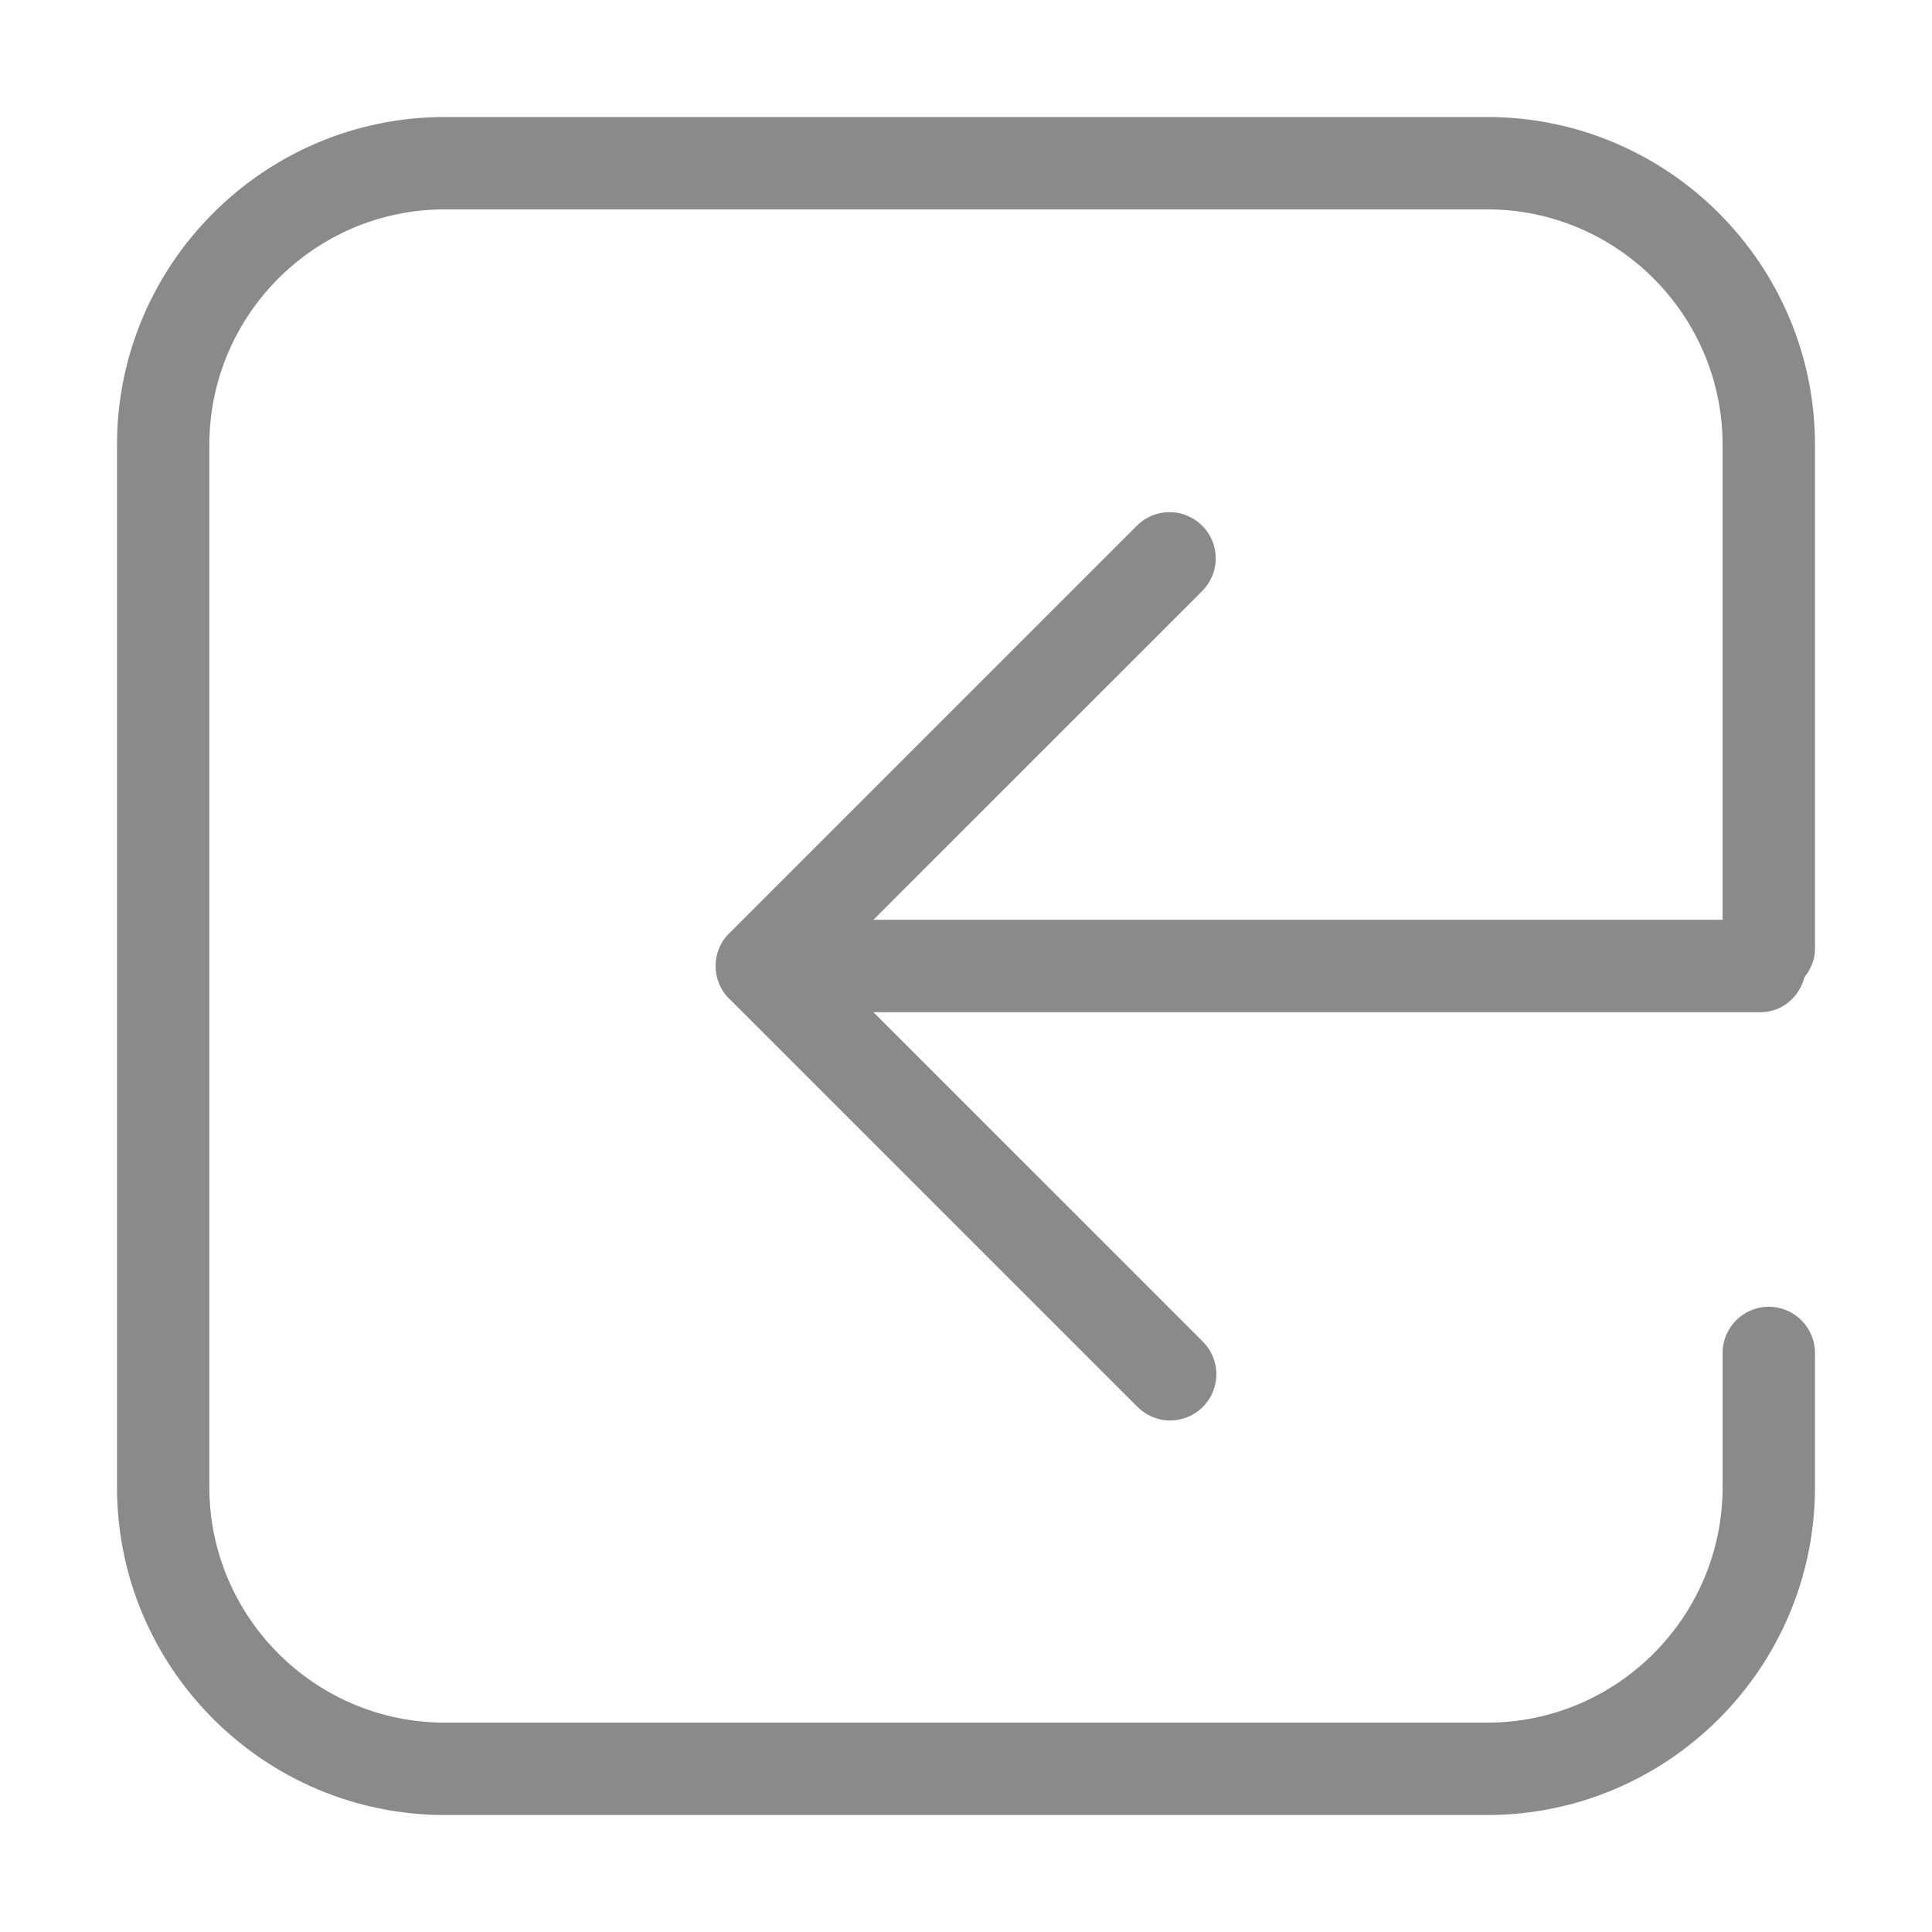 <?xml version="1.0" standalone="no"?><!DOCTYPE svg PUBLIC "-//W3C//DTD SVG 1.1//EN" "http://www.w3.org/Graphics/SVG/1.1/DTD/svg11.dtd"><svg t="1513826860704" class="icon" style="" viewBox="0 0 1024 1024" version="1.1" xmlns="http://www.w3.org/2000/svg" p-id="29083" xmlns:xlink="http://www.w3.org/1999/xlink" width="64" height="64"><defs><style type="text/css"></style></defs><path d="M956.384 517.962c3.319-4.183 5.593-9.233 5.593-14.997v-267.172c0-95.823-77.942-173.784-173.765-173.784h-552.418c-95.823 0-173.784 77.968-173.784 173.784v552.418c0 95.823 77.968 173.791 173.784 173.791h552.418c95.823 0 173.765-77.968 173.765-173.791v-70.549c0.005-0.167 0.007-0.363 0.007-0.56 0-13.523-10.962-24.486-24.486-24.486-13.522 0-24.486 10.962-24.486 24.486 0 0.197 0.003 0.394 0.007 0.589l-0.001 70.52c0 68.832-55.993 124.826-124.799 124.826h-552.425c-68.832 0-124.826-55.993-124.826-124.826v-552.418c0-68.832 55.993-124.825 124.826-124.825h552.418c68.806 0 124.799 55.993 124.799 124.825v251.726h-450.093l174.63-174.623c4.222-4.393 6.822-10.372 6.822-16.957 0-13.523-10.962-24.486-24.486-24.486-6.586 0-12.564 2.6-16.966 6.83l-216.169 216.175c-0.096 0.096-0.192 0.121-0.289 0.192-4.433 4.429-7.176 10.549-7.176 17.31 0 0.024 0 0.050 0 0.075 0 6.28 2.39 12.547 7.176 17.332 0.070 0.051 0.167 0.077 0.237 0.141l216.221 216.203c4.419 4.429 10.529 7.169 17.279 7.169 0.008 0 0.018 0 0.026 0 13.519-0.005 24.477-10.965 24.477-24.486 0-6.757-2.737-12.874-7.162-17.303l-174.623-174.61h470.184c11.423 0.007 20.578-7.957 23.281-18.515z" p-id="29084" fill="#8a8a8a"></path></svg>